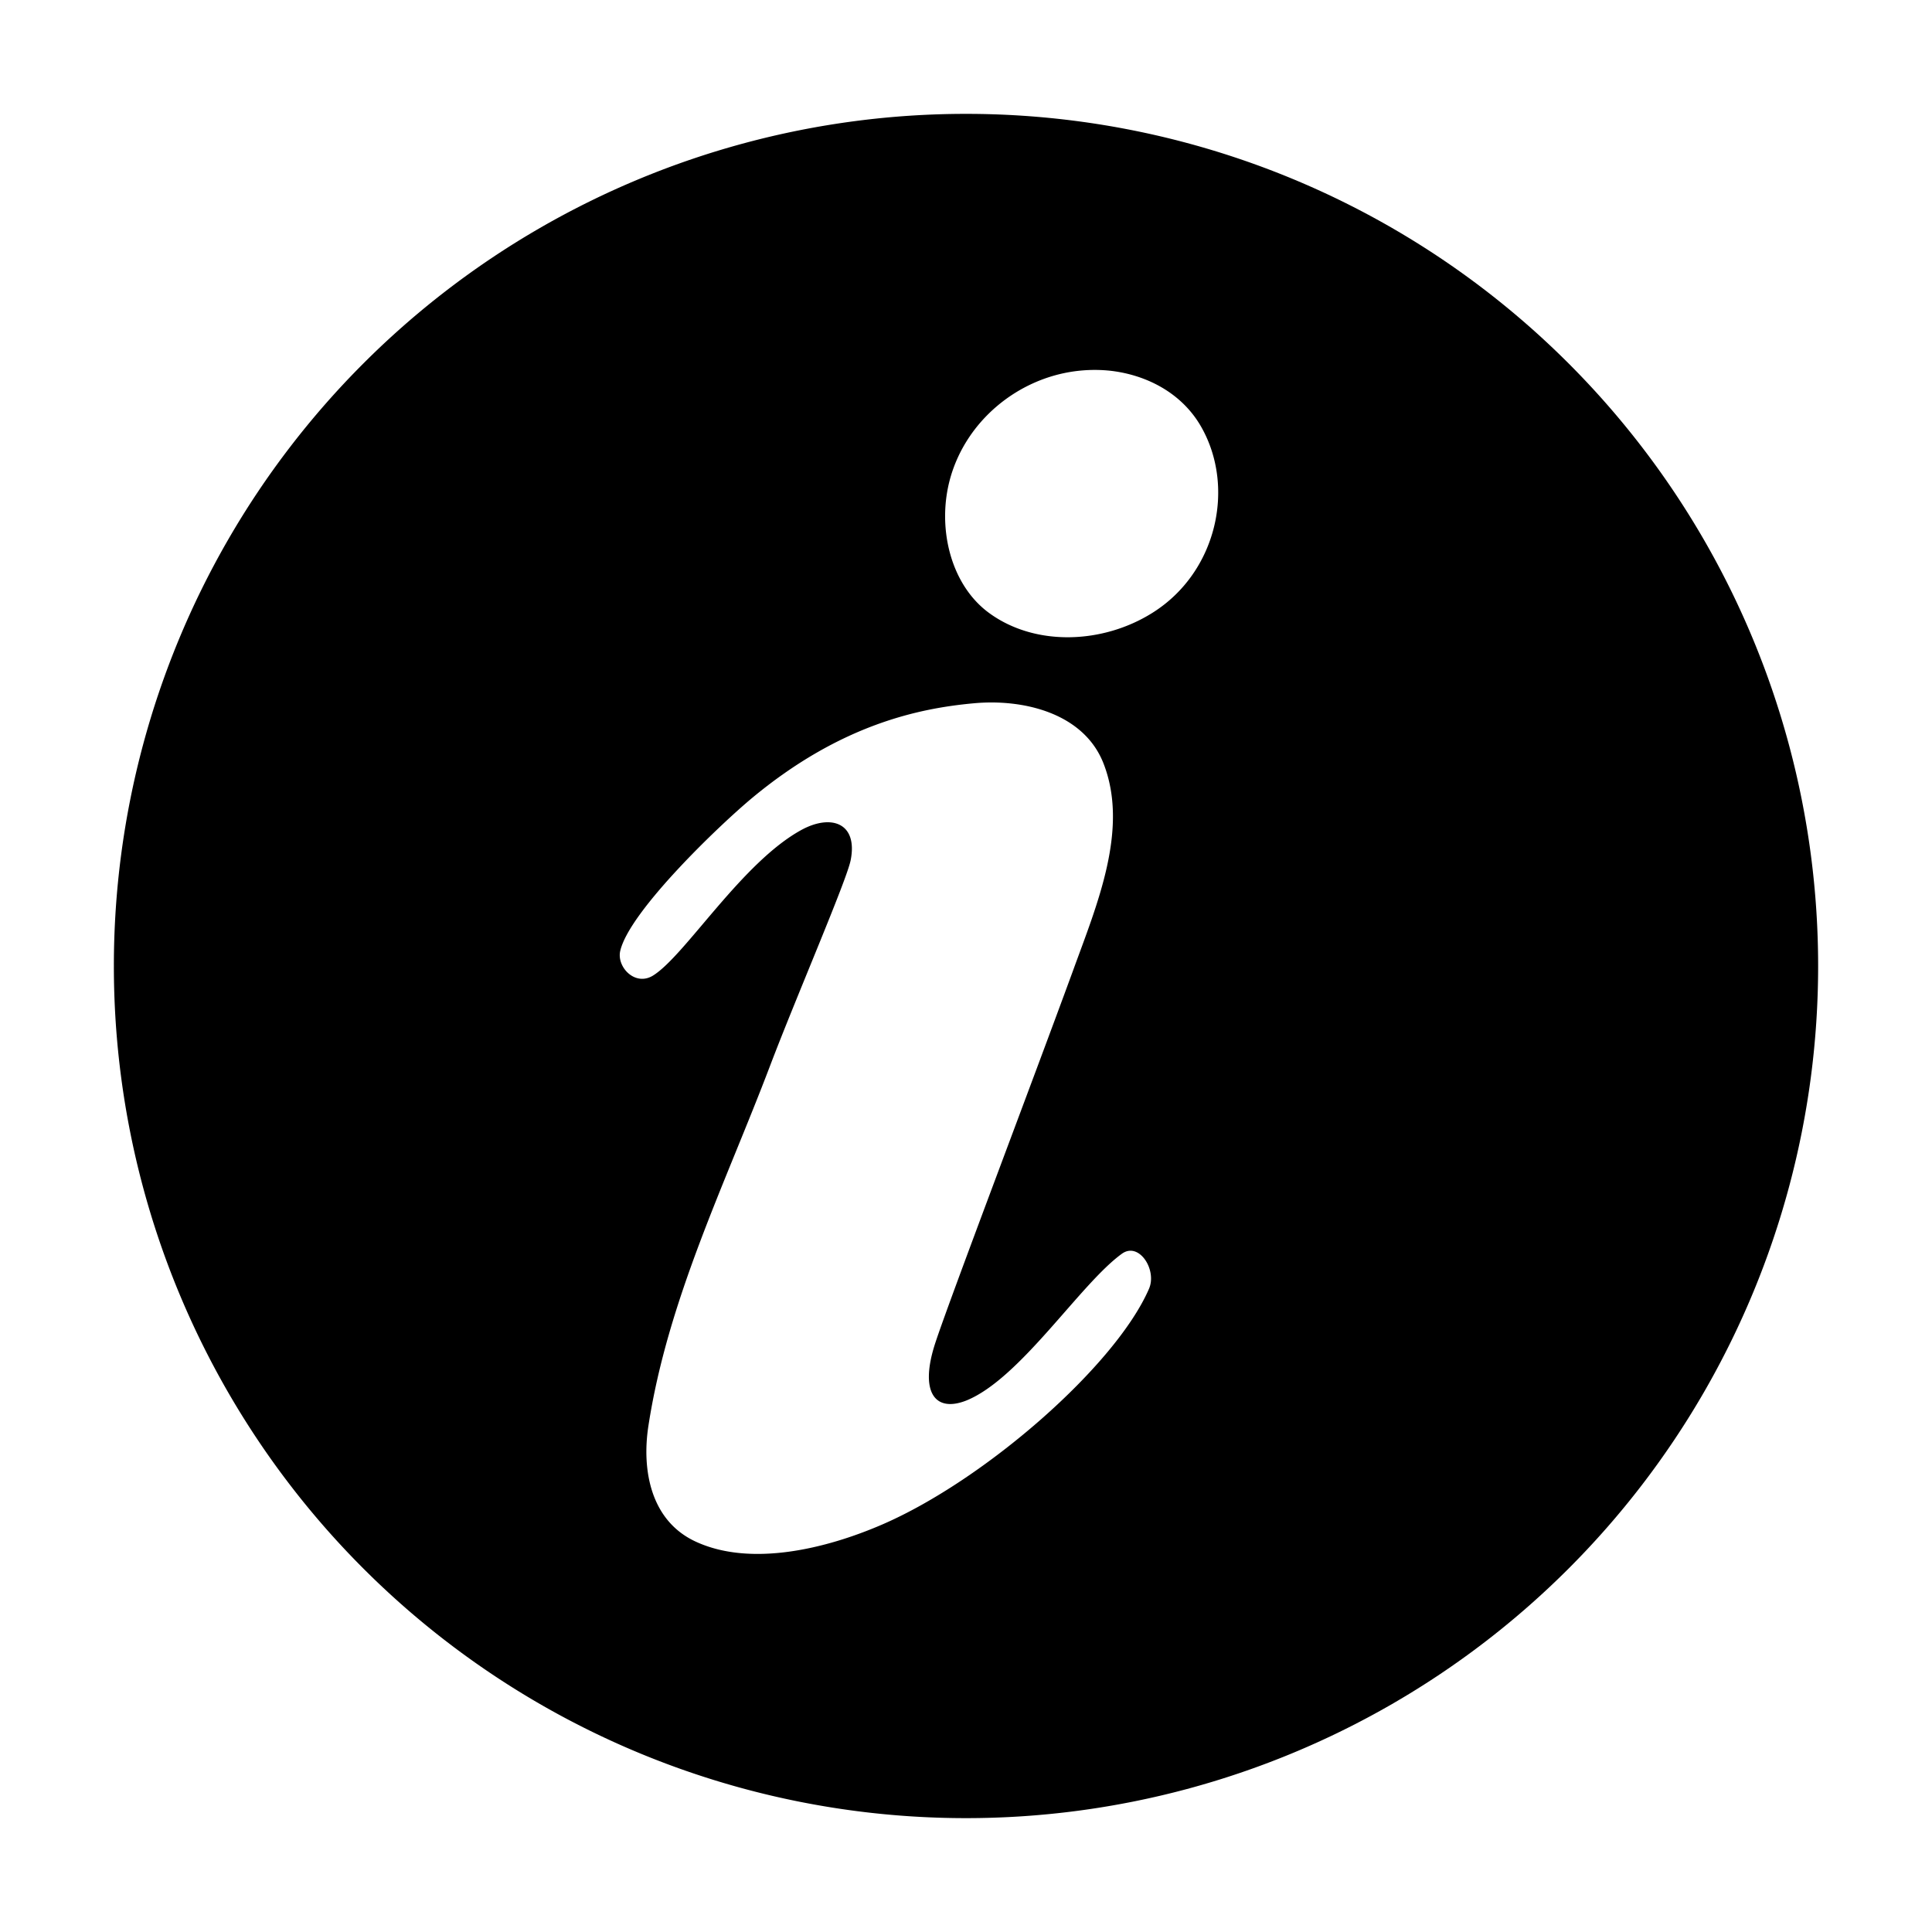 <?xml version="1.0" encoding="UTF-8" standalone="no"?>
<svg
   xmlns:dc="http://purl.org/dc/elements/1.1/"
   xmlns:cc="http://creativecommons.org/ns#"
   xmlns:rdf="http://www.w3.org/1999/02/22-rdf-syntax-ns#"
   xmlns:svg="http://www.w3.org/2000/svg"
   xmlns="http://www.w3.org/2000/svg"
   xmlns:sodipodi="http://sodipodi.sourceforge.net/DTD/sodipodi-0.dtd"
   xmlns:inkscape="http://www.inkscape.org/namespaces/inkscape"
   inkscape:version="1.0beta1 (f5f6674, 2019-10-12)"
   sodipodi:docname="infopop-symbolic.svg"
   viewBox="0 0 16 16"
   height="16"
   width="16"
   id="svg1"
   version="1.1">
  <style
     id="style2588"></style>
  <defs
     id="defs9" />
  <sodipodi:namedview
     inkscape:document-rotation="0"
     inkscape:current-layer="svg1"
     inkscape:window-maximized="1"
     inkscape:window-height="1376"
     inkscape:window-width="2560"
     inkscape:window-y="0"
     inkscape:window-x="0"
     inkscape:cy="12.868811"
     inkscape:cx="19.469422"
     inkscape:zoom="31.678384"
     showgrid="true"
     id="namedview"
     guidetolerance="10"
     gridtolerance="10"
     objecttolerance="10"
     inkscape:snap-global="false">
    <inkscape:grid
       id="grid"
       type="xygrid" />
  </sodipodi:namedview>
  <path
     style="fill-rule:evenodd"
     d="M 9.209,3.072 C 9.109,3.06 9.006,3.061 8.906,3.074 8.425,3.137 8.005,3.485 7.871,3.955 7.755,4.363 7.87,4.848 8.199,5.082 8.58,5.355 9.138,5.333 9.549,5.072 10.076,4.738 10.233,4.038 9.949,3.537 9.794,3.263 9.51,3.11 9.209,3.072 Z M 8.068,5.824 C 7.612,5.865 6.963,6 6.234,6.604 5.96,6.831 5.215,7.544 5.137,7.873 5.104,8.007 5.26,8.173 5.41,8.078 5.677,7.91 6.147,7.138 6.641,6.871 6.885,6.74 7.105,6.816 7.045,7.123 7.012,7.291 6.595,8.254 6.379,8.822 6.006,9.805 5.529,10.765 5.369,11.814 5.315,12.172 5.386,12.598 5.768,12.77 6.219,12.975 6.836,12.829 7.307,12.625 8.159,12.256 9.242,11.307 9.516,10.672 9.583,10.515 9.432,10.281 9.291,10.383 8.946,10.632 8.451,11.416 8.004,11.598 7.742,11.702 7.612,11.529 7.746,11.121 7.863,10.764 8.54,8.984 8.889,8.031 9.084,7.493 9.353,6.864 9.137,6.318 8.972,5.904 8.474,5.787 8.068,5.824 Z M 8,0.943 A 7.056,7.056 0 0 0 0.943,8 7.056,7.056 0 0 0 8,15.057 7.056,7.056 0 0 0 15.057,8 7.056,7.056 0 0 0 8,0.943 Z"
     id="path2449" />
  <g
     inkscape:label="info"
     id="layer"
     inkscape:groupmode="layer">
    <path
       inkscape:connector-curvature="0"
       style="opacity:0;fill:none"
       d="M 0,0 H 16 V 16 H 0 Z"
       id="rect22048" />
  </g>
</svg>
